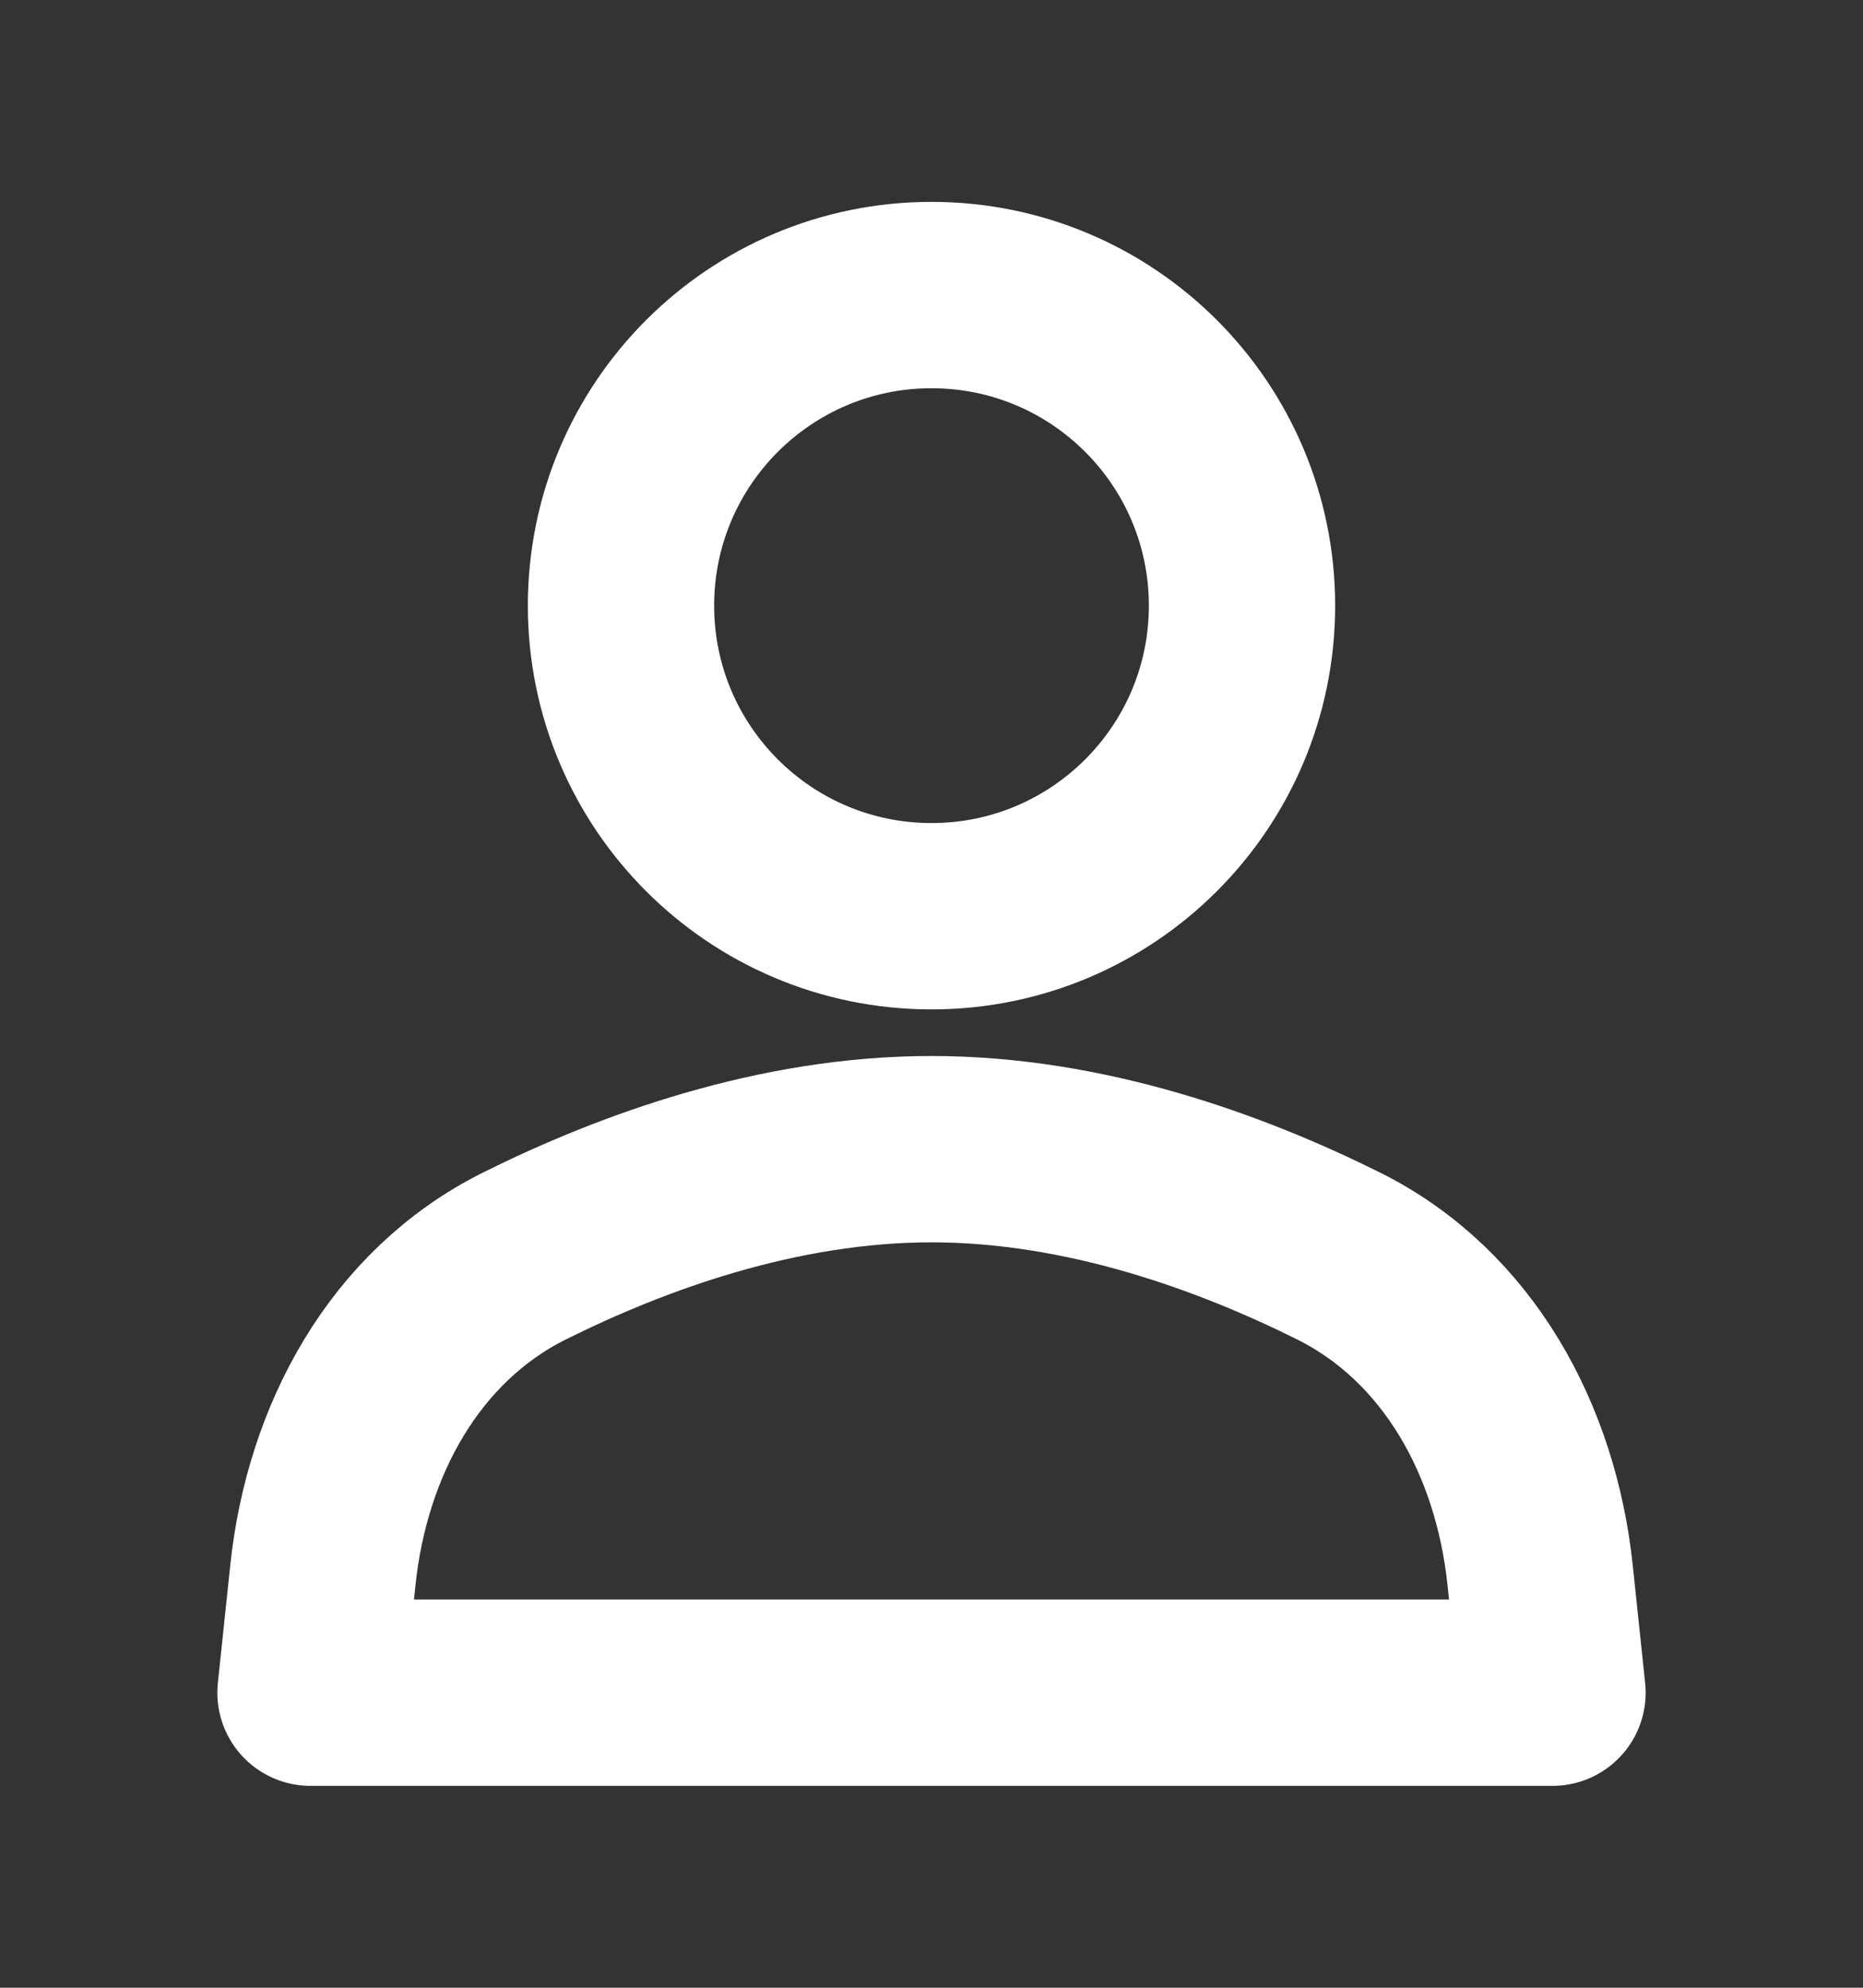 <svg width="15" height="16" viewBox="0 0 15 16" fill="none" xmlns="http://www.w3.org/2000/svg">
<rect x="0" y="0" width="15" height="16" fill="#333333" stroke="none"/>
<path d="M10.778 10.11C9.912 9.679 8.74 9.25 7.5 9.25C6.26 9.25 5.088 9.679 4.222 10.11C3.253 10.594 2.714 11.599 2.6 12.676L2.5 13.625H12.5L12.4 12.676C12.286 11.599 11.747 10.594 10.778 10.11Z" stroke="white" stroke-width="1.5" stroke-linecap="round" stroke-linejoin="round"/>
<path d="M7.5 7.375C8.881 7.375 10 6.256 10 4.875C10 3.494 8.881 2.375 7.5 2.375C6.119 2.375 5 3.494 5 4.875C5 6.256 6.119 7.375 7.5 7.375Z" stroke="white" stroke-width="1.5" stroke-linecap="round" stroke-linejoin="round"/>
</svg>
